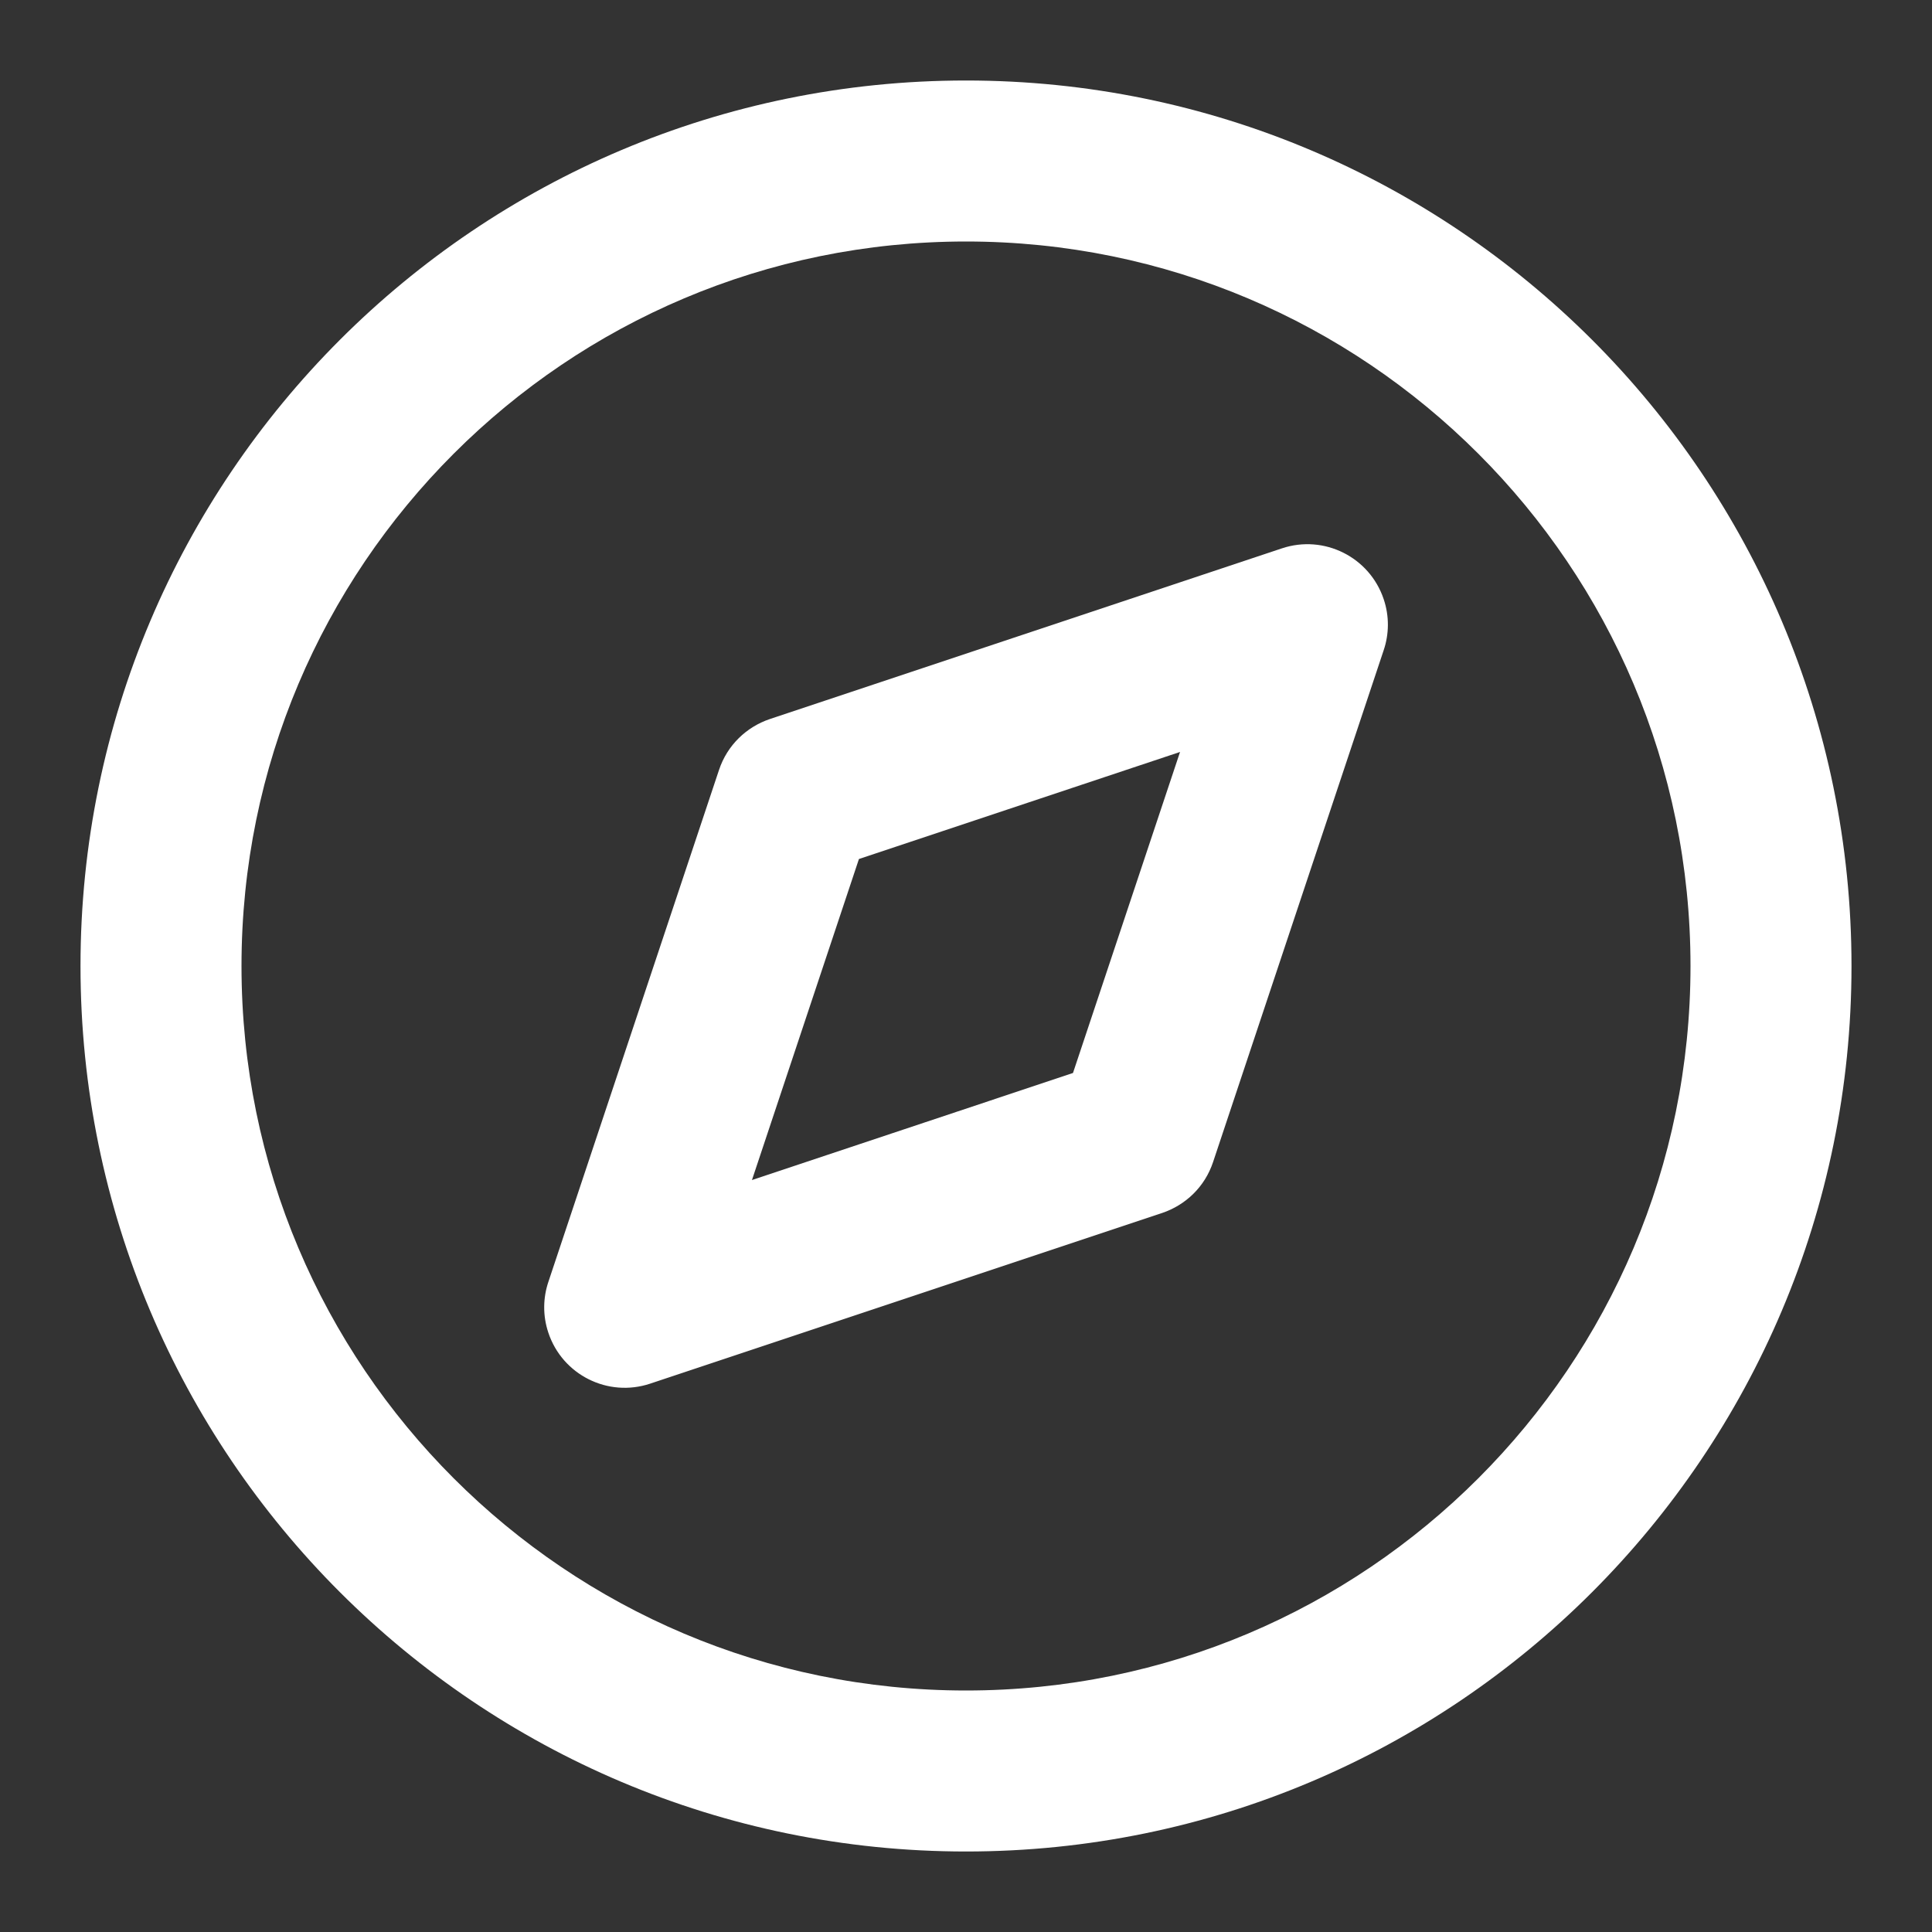 <!-- Generated by IcoMoon.io -->
<svg version="1.1" xmlns="http://www.w3.org/2000/svg" width="24" height="24" viewBox="0 0 24 24">
<rect x="0" y="0" width="24" height="24" fill="#333333" stroke="none"/>
<title>compass</title>
<path fill="#fff" d="M23 12c0-3.037-1.232-5.789-3.222-7.778s-4.741-3.222-7.778-3.222-5.789 1.232-7.778 3.222-3.222 4.741-3.222 7.778 1.232 5.789 3.222 7.778 4.741 3.222 7.778 3.222 5.789-1.232 7.778-3.222 3.222-4.741 3.222-7.778zM21 12c0 2.486-1.006 4.734-2.636 6.364s-3.878 2.636-6.364 2.636-4.734-1.006-6.364-2.636-2.636-3.878-2.636-6.364 1.006-4.734 2.636-6.364 3.878-2.636 6.364-2.636 4.734 1.006 6.364 2.636 2.636 3.878 2.636 6.364zM17.189 8.076c0.066-0.196 0.072-0.418 0-0.632-0.175-0.524-0.741-0.807-1.265-0.632l-6.36 2.12c-0.29 0.098-0.529 0.323-0.632 0.632l-2.12 6.36c-0.066 0.196-0.072 0.418 0 0.632 0.175 0.524 0.741 0.807 1.265 0.632l6.36-2.12c0.29-0.098 0.529-0.323 0.632-0.632zM14.659 9.341l-1.33 3.988-3.988 1.33 1.329-3.988z"></path>
</svg>
